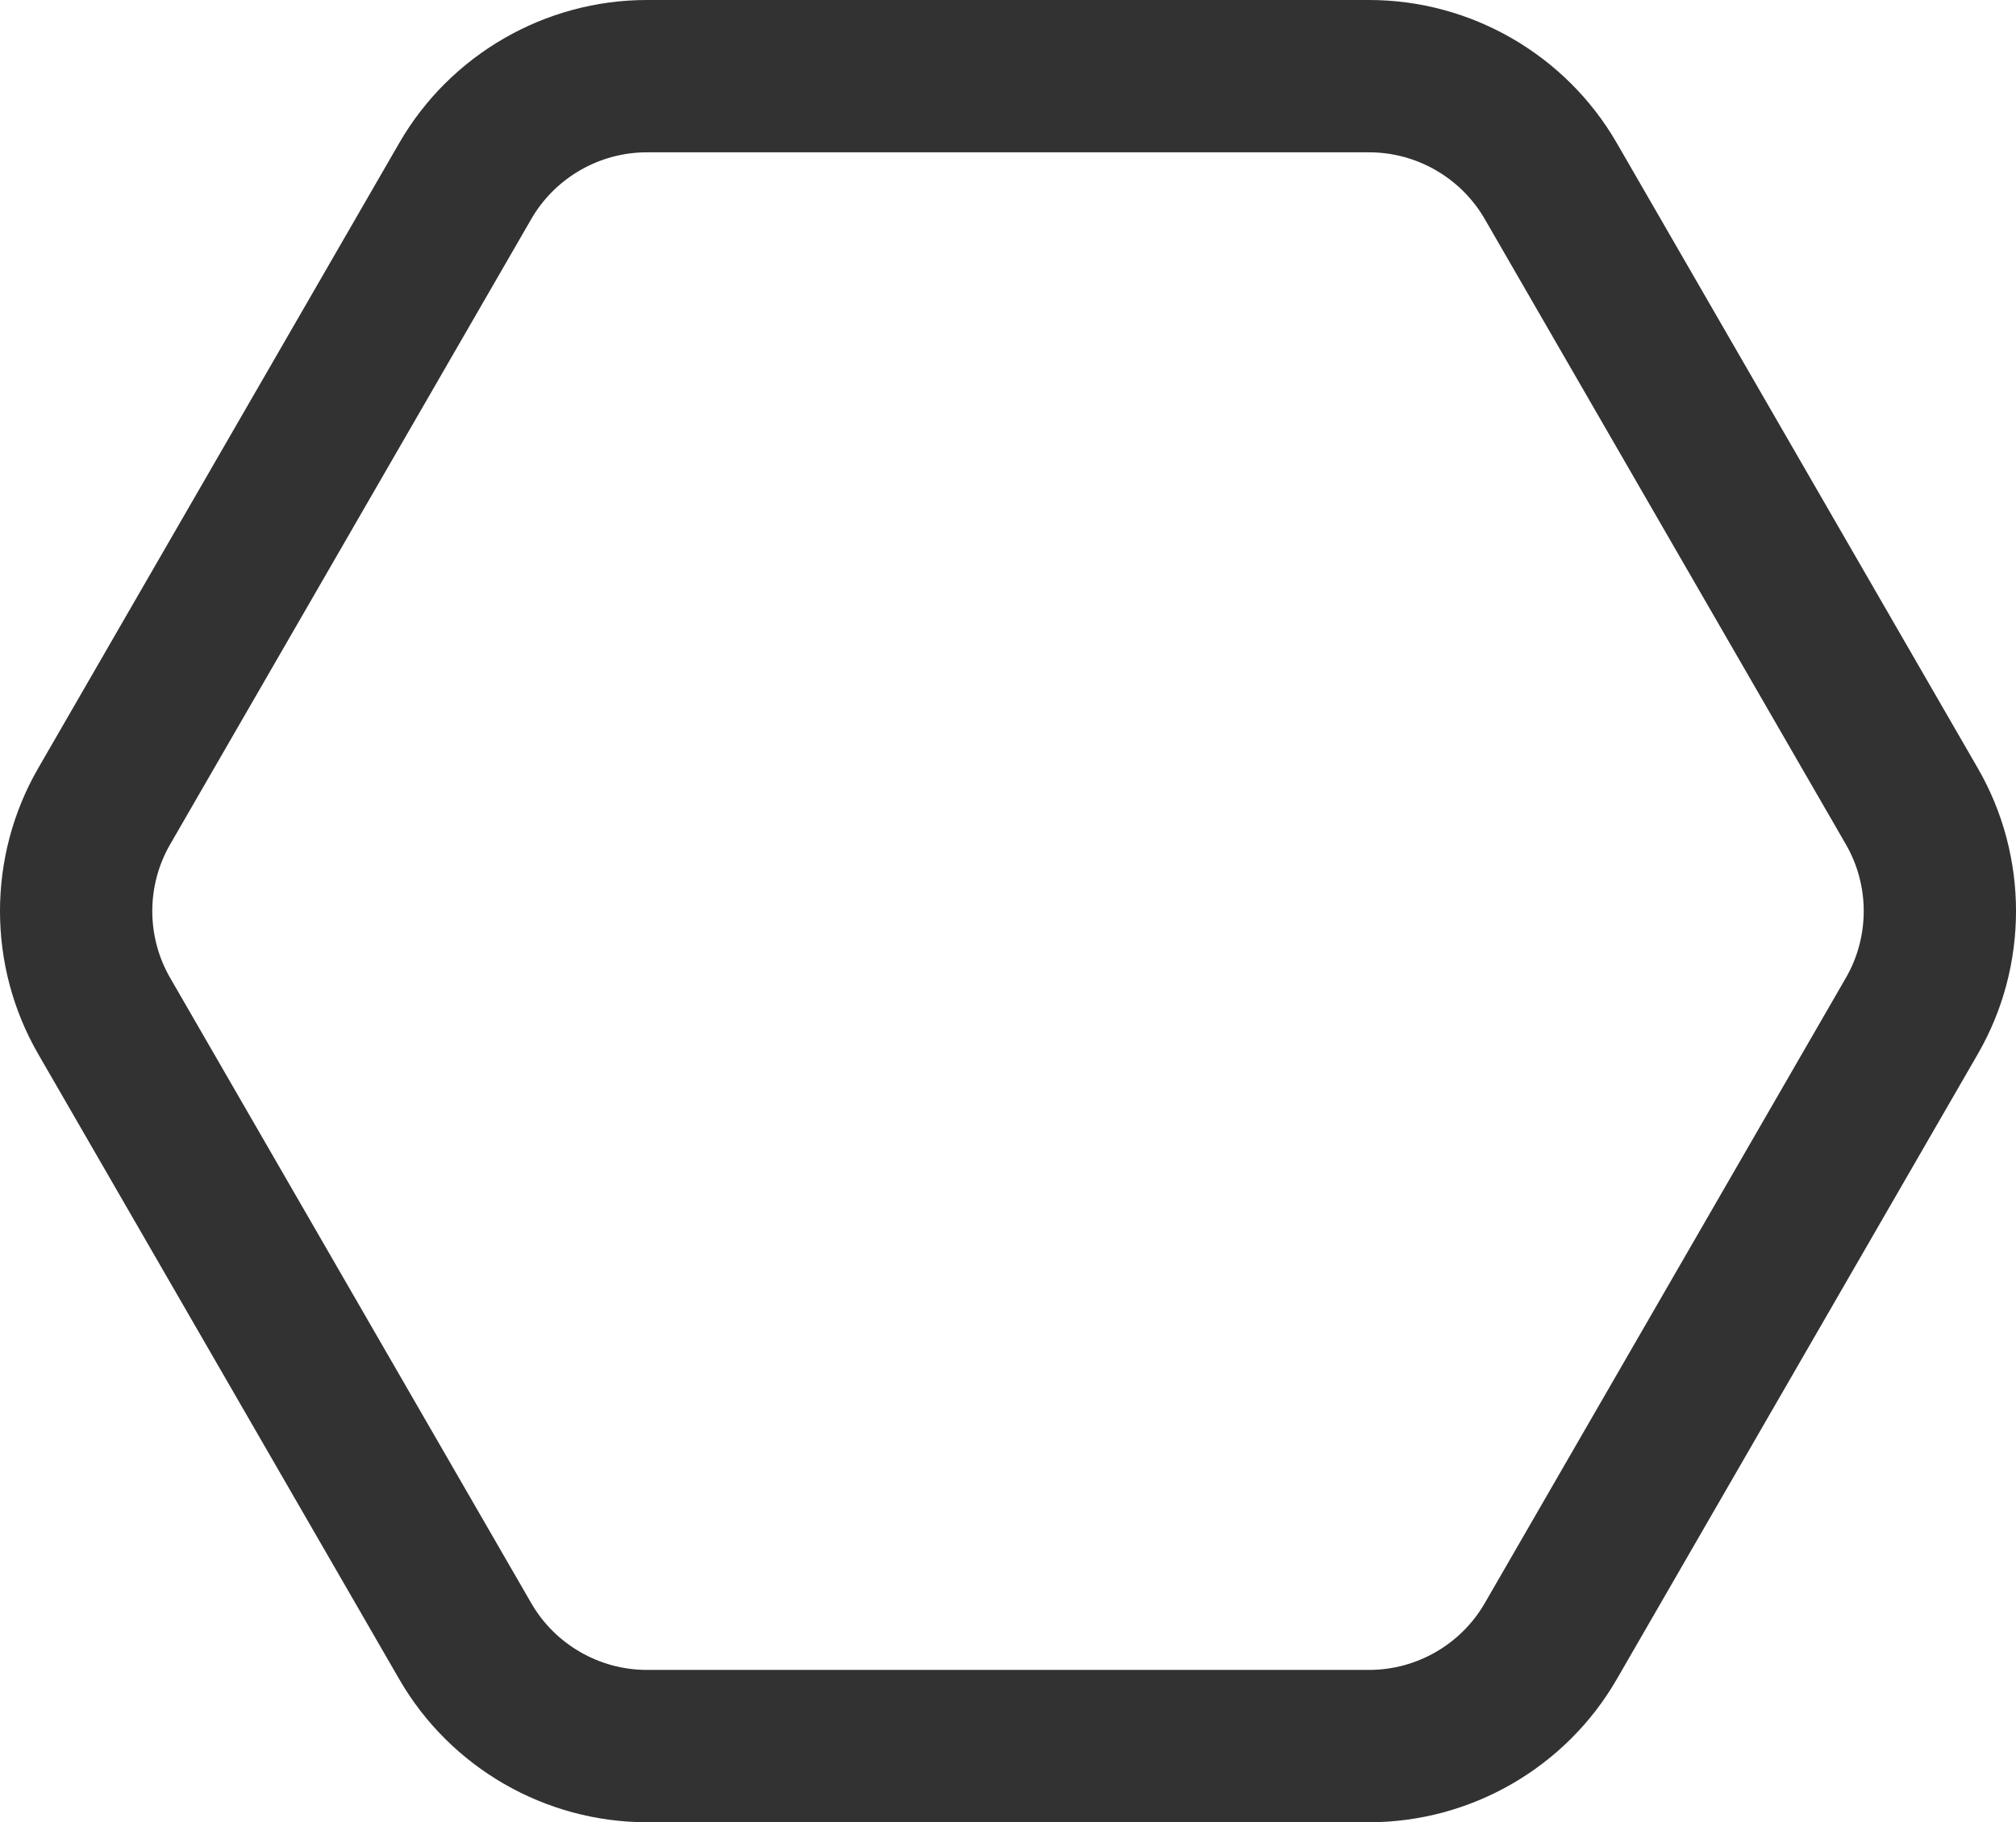 <svg version="1.1" id="图层_1" x="0px" y="0px" width="211.715px" height="191.415px" viewBox="0 0 211.715 191.415" enable-background="new 0 0 211.715 191.415" xml:space="preserve" xmlns="http://www.w3.org/2000/svg" xmlns:xlink="http://www.w3.org/1999/xlink" xmlns:xml="http://www.w3.org/XML/1998/namespace">
  <path fill="#323232" d="M143.786,191.415H67.929c-10.688,0-20.647-5.75-25.991-15.006L4.008,110.713
	c-5.344-9.256-5.344-20.756,0-30.012l37.929-65.695C47.282,5.75,57.241,0,67.929,0h75.858c10.688,0,20.646,5.75,25.991,15.005
	l37.93,65.696c5.344,9.256,5.344,20.756-0.001,30.013l-37.929,65.695C164.433,185.665,154.474,191.415,143.786,191.415z M67.929,16
	c-4.99,0-9.64,2.685-12.135,7.006L17.865,88.701c-2.495,4.321-2.495,9.69,0,14.012l37.929,65.695
	c2.495,4.321,7.145,7.006,12.135,7.006h75.858c4.99,0,9.64-2.685,12.136-7.006l37.929-65.695c2.495-4.322,2.495-9.69,0-14.012
	l-37.93-65.696C153.426,18.685,148.777,16,143.786,16H67.929z" class="color c1"/>
</svg>